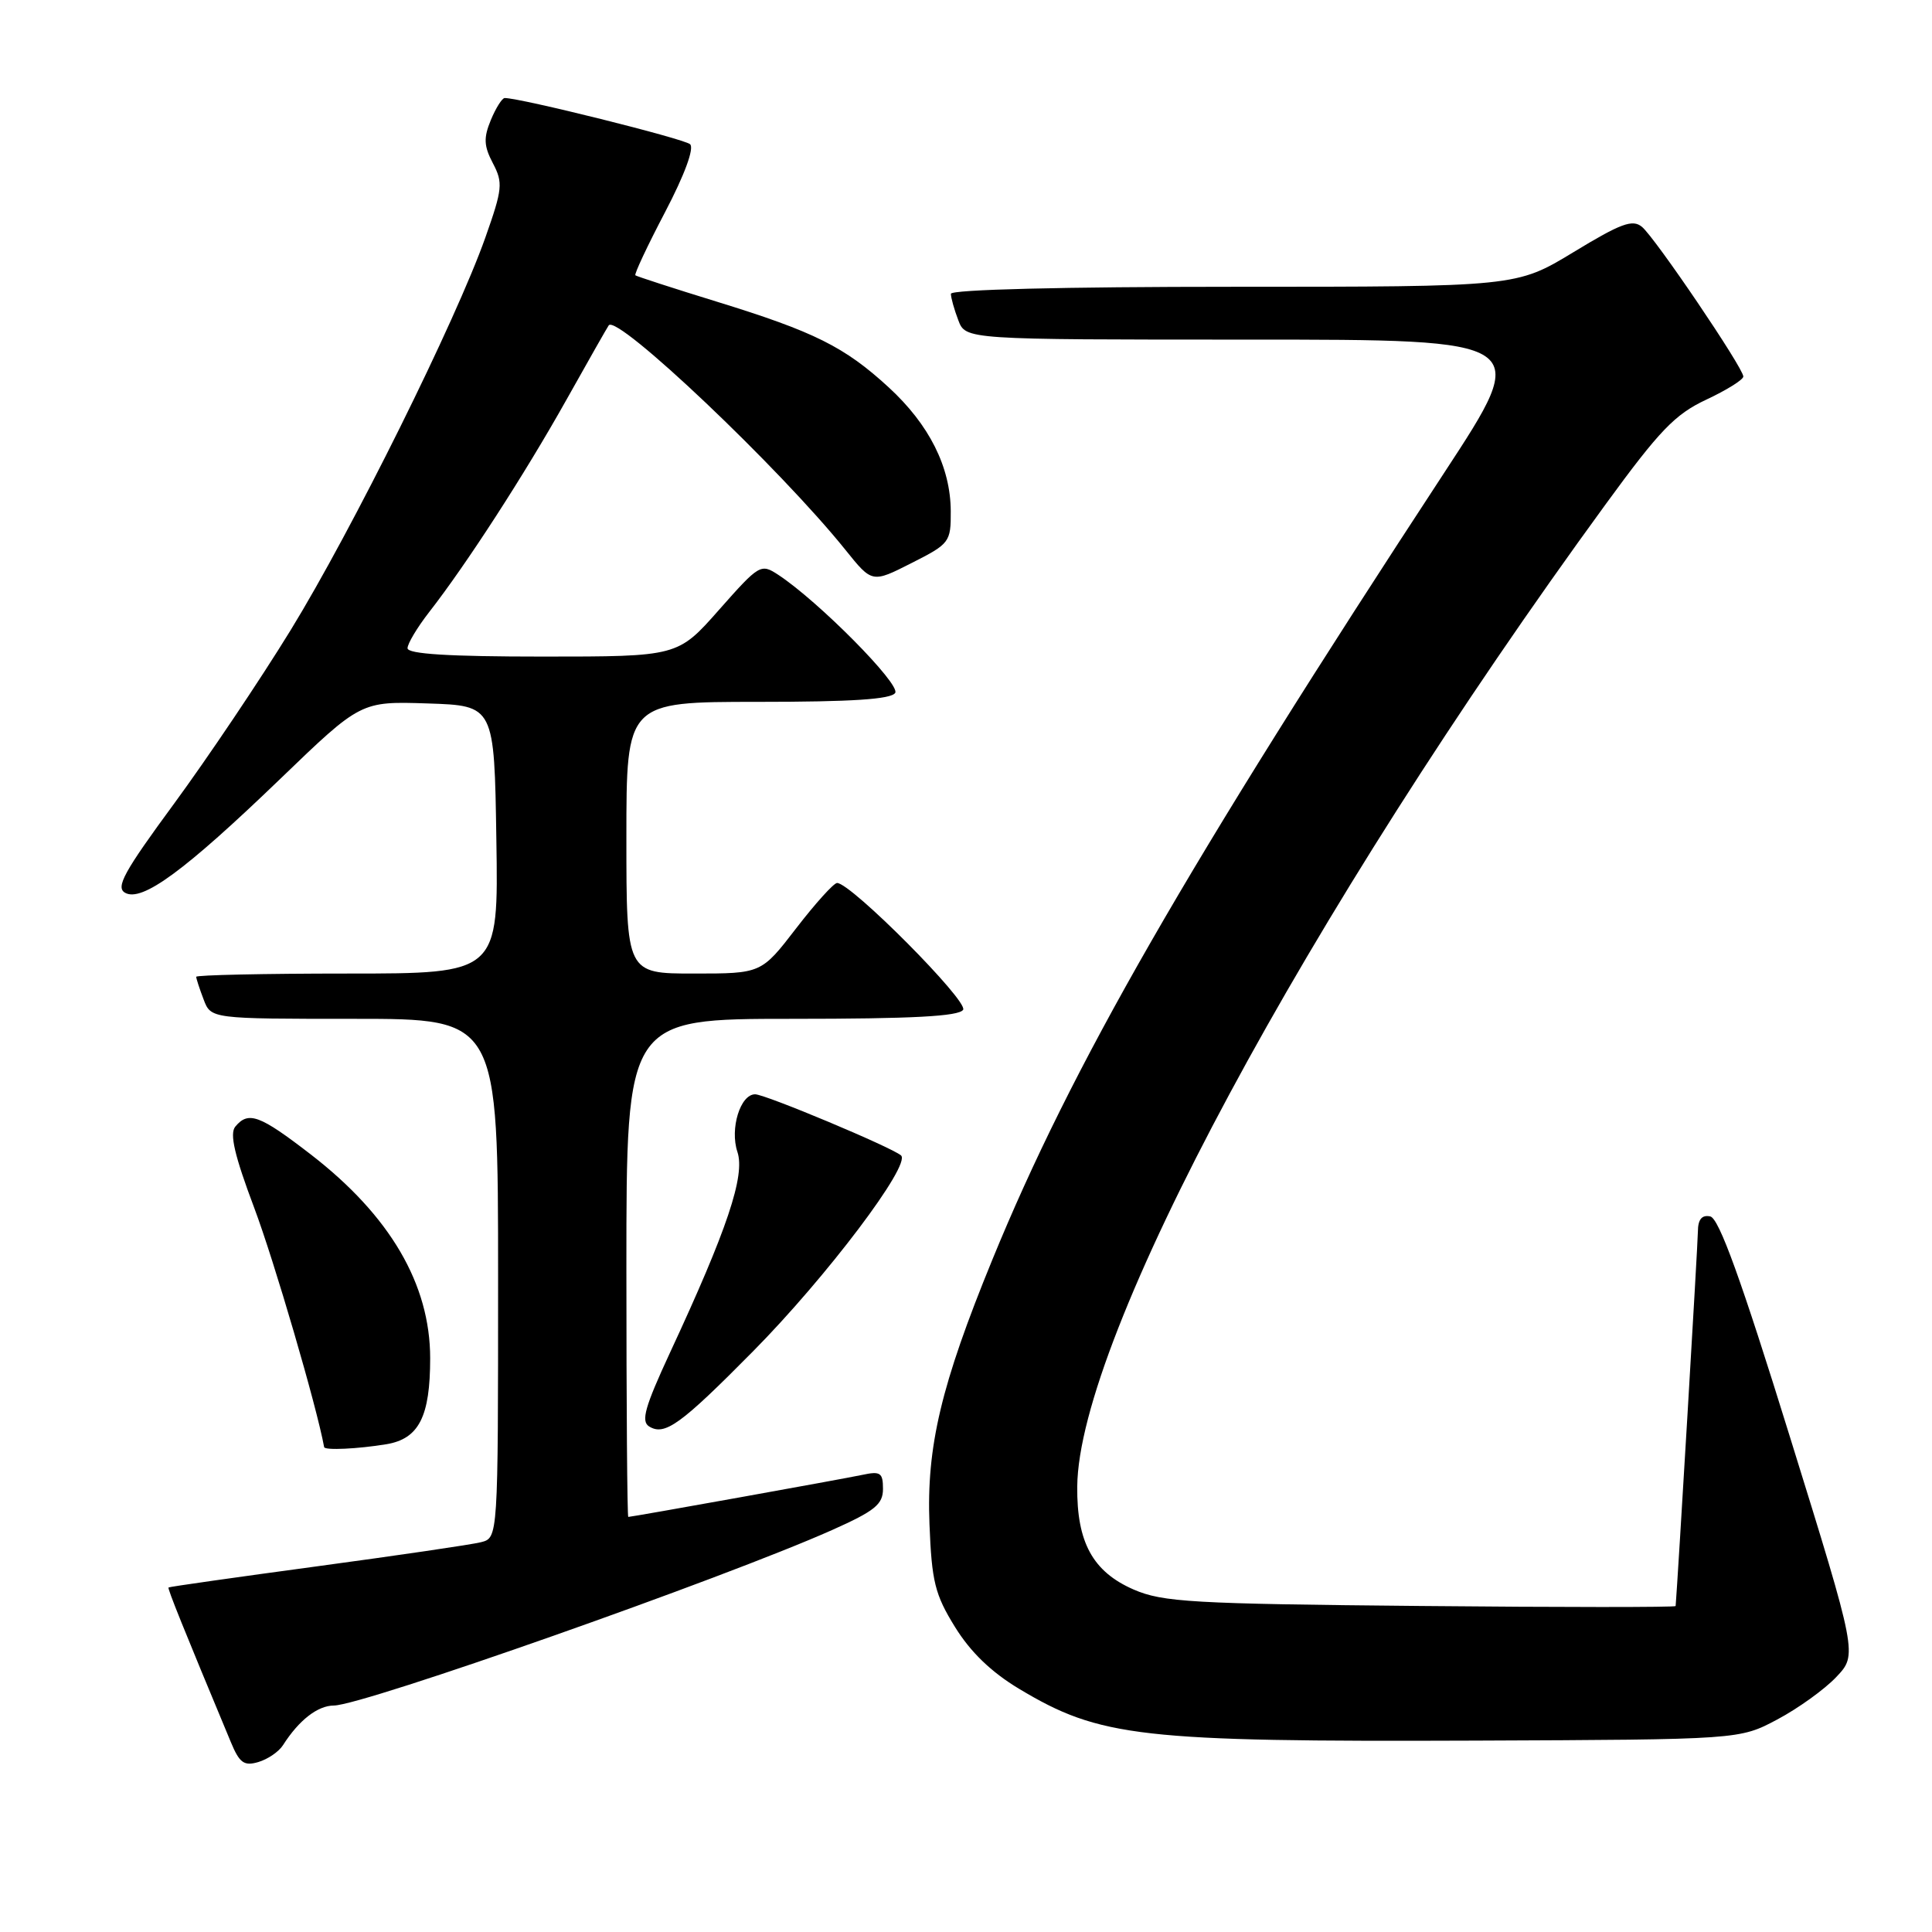 <?xml version="1.0" encoding="UTF-8" standalone="no"?>
<!DOCTYPE svg PUBLIC "-//W3C//DTD SVG 1.1//EN" "http://www.w3.org/Graphics/SVG/1.1/DTD/svg11.dtd" >
<svg xmlns="http://www.w3.org/2000/svg" xmlns:xlink="http://www.w3.org/1999/xlink" version="1.1" viewBox="0 0 256 256">
 <g >
 <path fill="currentColor"
d=" M 37.50 231.24 C 39.62 227.92 42.09 226.00 44.25 225.99 C 48.10 225.97 95.97 209.11 110.25 202.74 C 115.92 200.21 117.00 199.34 117.00 197.29 C 117.00 195.14 116.66 194.91 114.25 195.43 C 111.66 195.98 83.79 200.99 83.25 201.00 C 83.11 201.00 83.00 186.15 83.00 168.00 C 83.00 135.00 83.00 135.00 104.94 135.00 C 120.90 135.00 127.08 134.67 127.62 133.80 C 128.33 132.66 112.76 117.00 110.92 117.00 C 110.48 117.00 108.04 119.70 105.50 123.00 C 100.88 129.00 100.88 129.00 91.94 129.00 C 83.00 129.00 83.00 129.00 83.00 111.00 C 83.00 93.00 83.00 93.00 100.44 93.00 C 112.86 93.00 118.09 92.66 118.62 91.81 C 119.33 90.66 108.45 79.67 103.13 76.17 C 100.81 74.65 100.62 74.76 95.28 80.80 C 89.81 87.00 89.81 87.00 71.90 87.00 C 59.49 87.00 54.00 86.66 54.00 85.89 C 54.00 85.29 55.28 83.15 56.84 81.14 C 61.79 74.80 69.53 62.83 75.04 53.00 C 77.97 47.77 80.50 43.32 80.66 43.11 C 81.78 41.59 103.39 62.10 112.04 72.88 C 115.56 77.26 115.56 77.26 120.78 74.61 C 125.84 72.05 126.00 71.84 125.98 67.73 C 125.95 61.88 123.13 56.26 117.75 51.32 C 111.91 45.95 107.88 43.95 95.00 39.98 C 89.22 38.20 84.36 36.62 84.19 36.48 C 84.02 36.33 85.79 32.56 88.13 28.10 C 90.72 23.15 92.01 19.64 91.44 19.11 C 90.66 18.39 68.88 12.96 66.87 12.99 C 66.53 13.00 65.70 14.31 65.04 15.90 C 64.06 18.27 64.11 19.34 65.31 21.63 C 66.67 24.22 66.59 25.03 64.31 31.48 C 60.42 42.47 46.62 70.29 38.51 83.50 C 34.46 90.10 27.51 100.43 23.08 106.47 C 16.42 115.53 15.29 117.58 16.58 118.30 C 18.81 119.55 24.45 115.42 37.13 103.21 C 47.81 92.92 47.81 92.92 56.66 93.21 C 65.50 93.50 65.50 93.50 65.77 111.25 C 66.05 129.00 66.05 129.00 46.02 129.00 C 35.01 129.00 26.00 129.20 26.00 129.43 C 26.00 129.67 26.44 131.02 26.98 132.43 C 27.95 135.00 27.95 135.00 46.98 135.00 C 66.00 135.00 66.00 135.00 66.00 169.39 C 66.00 203.78 66.00 203.78 63.73 204.35 C 62.49 204.67 52.70 206.10 41.98 207.55 C 31.27 209.00 22.42 210.25 22.33 210.35 C 22.18 210.49 24.31 215.78 30.58 230.82 C 31.73 233.60 32.33 234.04 34.23 233.48 C 35.48 233.11 36.95 232.11 37.50 231.24 Z  M 235.50 227.84 C 238.25 226.38 241.77 223.85 243.31 222.22 C 246.13 219.25 246.13 219.25 237.17 190.38 C 230.69 169.47 227.77 161.41 226.61 161.18 C 225.50 160.95 224.99 161.58 224.98 163.18 C 224.97 164.83 222.30 209.64 222.03 212.81 C 222.01 212.98 206.81 212.98 188.25 212.80 C 157.94 212.52 154.06 212.29 150.21 210.62 C 144.80 208.26 142.67 204.37 142.74 196.97 C 142.92 177.30 173.05 121.27 212.72 66.87 C 219.91 57.01 221.94 54.90 226.10 52.95 C 228.79 51.69 231.00 50.31 231.00 49.89 C 231.00 48.76 219.32 31.51 217.57 30.06 C 216.32 29.02 214.77 29.60 208.50 33.41 C 200.93 38.00 200.93 38.00 163.46 38.00 C 140.89 38.00 126.00 38.37 126.00 38.93 C 126.00 39.45 126.44 41.02 126.98 42.43 C 127.95 45.00 127.95 45.00 165.44 45.00 C 202.92 45.00 202.92 45.00 191.42 62.56 C 157.14 114.89 142.00 141.25 131.48 166.94 C 124.69 183.52 122.75 191.69 123.16 201.96 C 123.46 209.57 123.88 211.28 126.54 215.58 C 128.59 218.90 131.34 221.56 135.04 223.78 C 145.76 230.21 151.04 230.81 195.50 230.64 C 230.50 230.50 230.50 230.50 235.50 227.84 Z  M 51.19 191.37 C 55.51 190.65 57.00 187.72 57.00 179.98 C 57.00 170.16 51.68 161.08 41.18 152.97 C 34.40 147.74 32.92 147.19 31.18 149.28 C 30.40 150.22 31.08 153.12 33.68 160.03 C 36.32 167.04 41.98 186.40 42.95 191.75 C 43.04 192.20 47.41 191.99 51.19 191.37 Z  M 99.77 179.07 C 109.50 169.23 120.77 154.31 119.39 153.10 C 118.15 152.02 101.40 145.00 100.06 145.00 C 98.09 145.00 96.69 149.57 97.71 152.63 C 98.76 155.78 96.37 162.91 88.78 179.23 C 85.45 186.42 84.91 188.32 86.01 189.01 C 88.08 190.29 90.17 188.78 99.77 179.07 Z "/>
</g>
</svg>